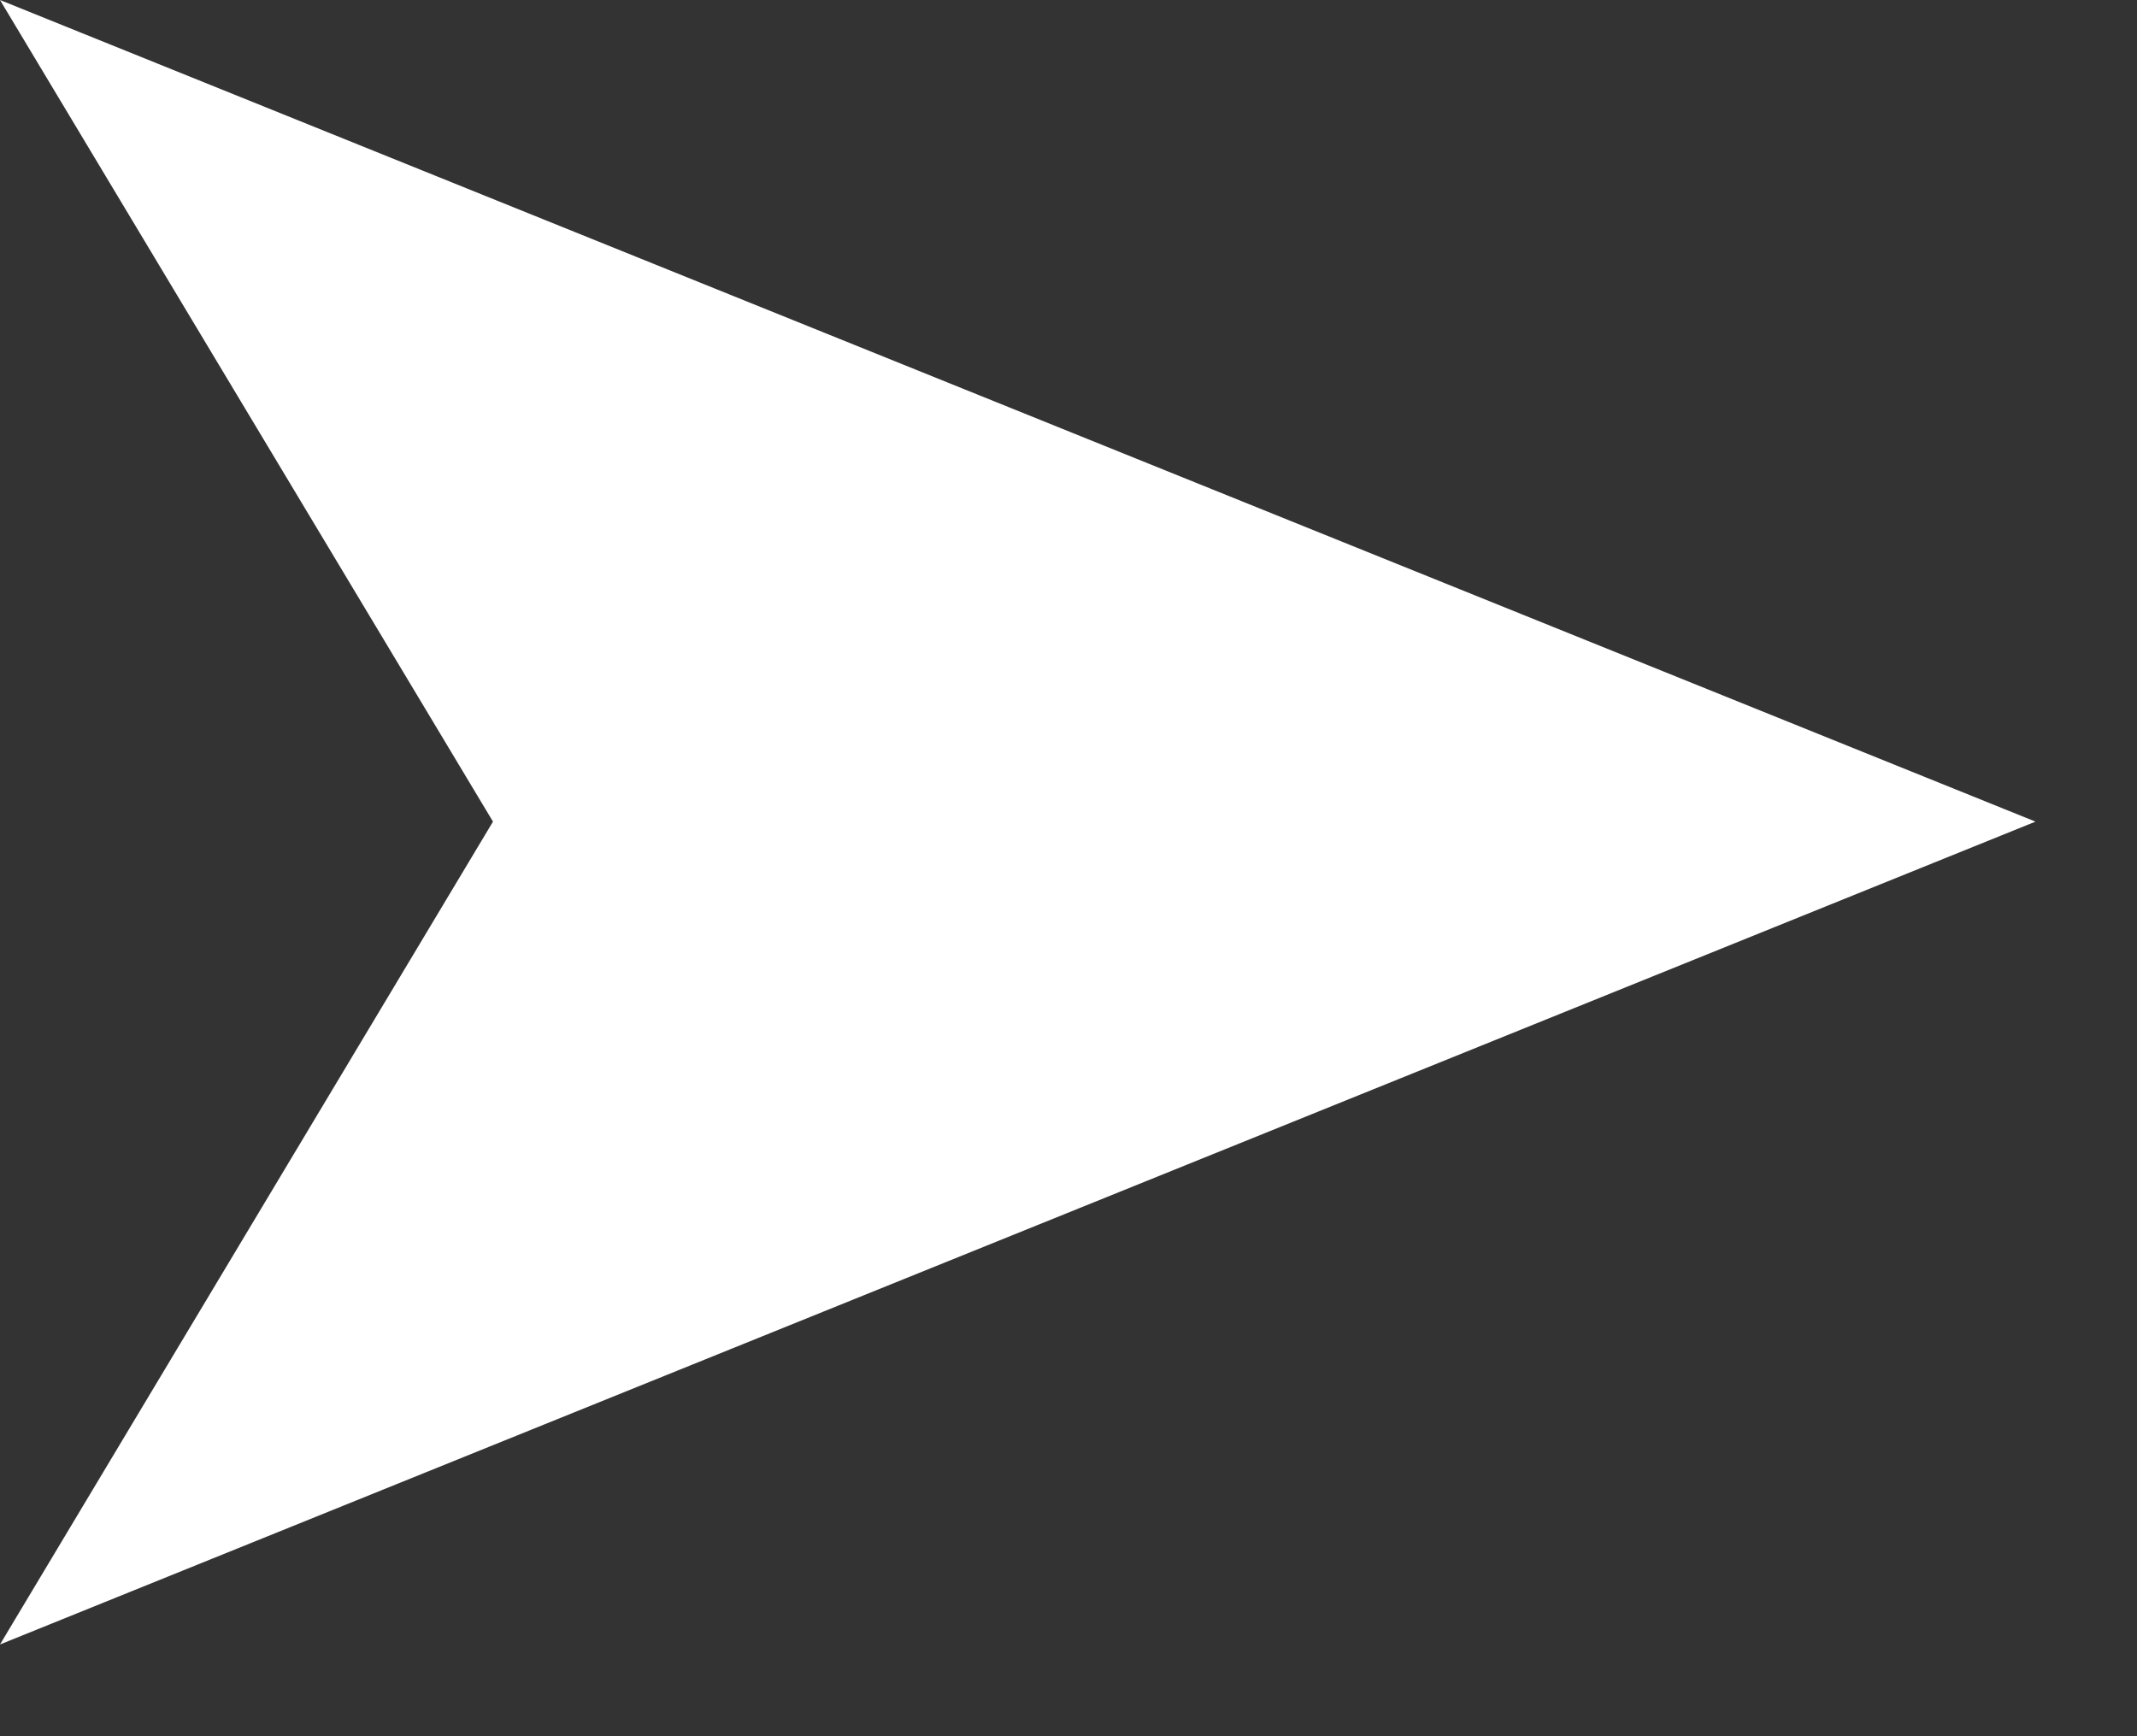 <?xml version="1.0" encoding="UTF-8"?>
<svg width="16px" height="13px" viewBox="0 0 16 13" version="1.1" xmlns="http://www.w3.org/2000/svg" xmlns:xlink="http://www.w3.org/1999/xlink">
    <rect x="0" y="0" width="16" height="13" fill="#333333" stroke="none"/>
    <!-- Generator: sketchtool 64 (101010) - https://sketch.com -->
    <title>71887668-F396-43AB-966D-25DCC3EC0FB6</title>
    <desc>Created with sketchtool.</desc>
    <g id="assets" stroke="none" stroke-width="1" fill="none" fill-rule="evenodd">
        <g transform="translate(-1484, -271)" fill="#FFFFFF" fill-rule="nonzero" id="arrow-bullet">
            <g transform="translate(1484, 271)">
                <polygon id="➤" points="0 12.313 15.24 6.152 0 0 3.691 6.152"></polygon>
            </g>
        </g>
    </g>
</svg>